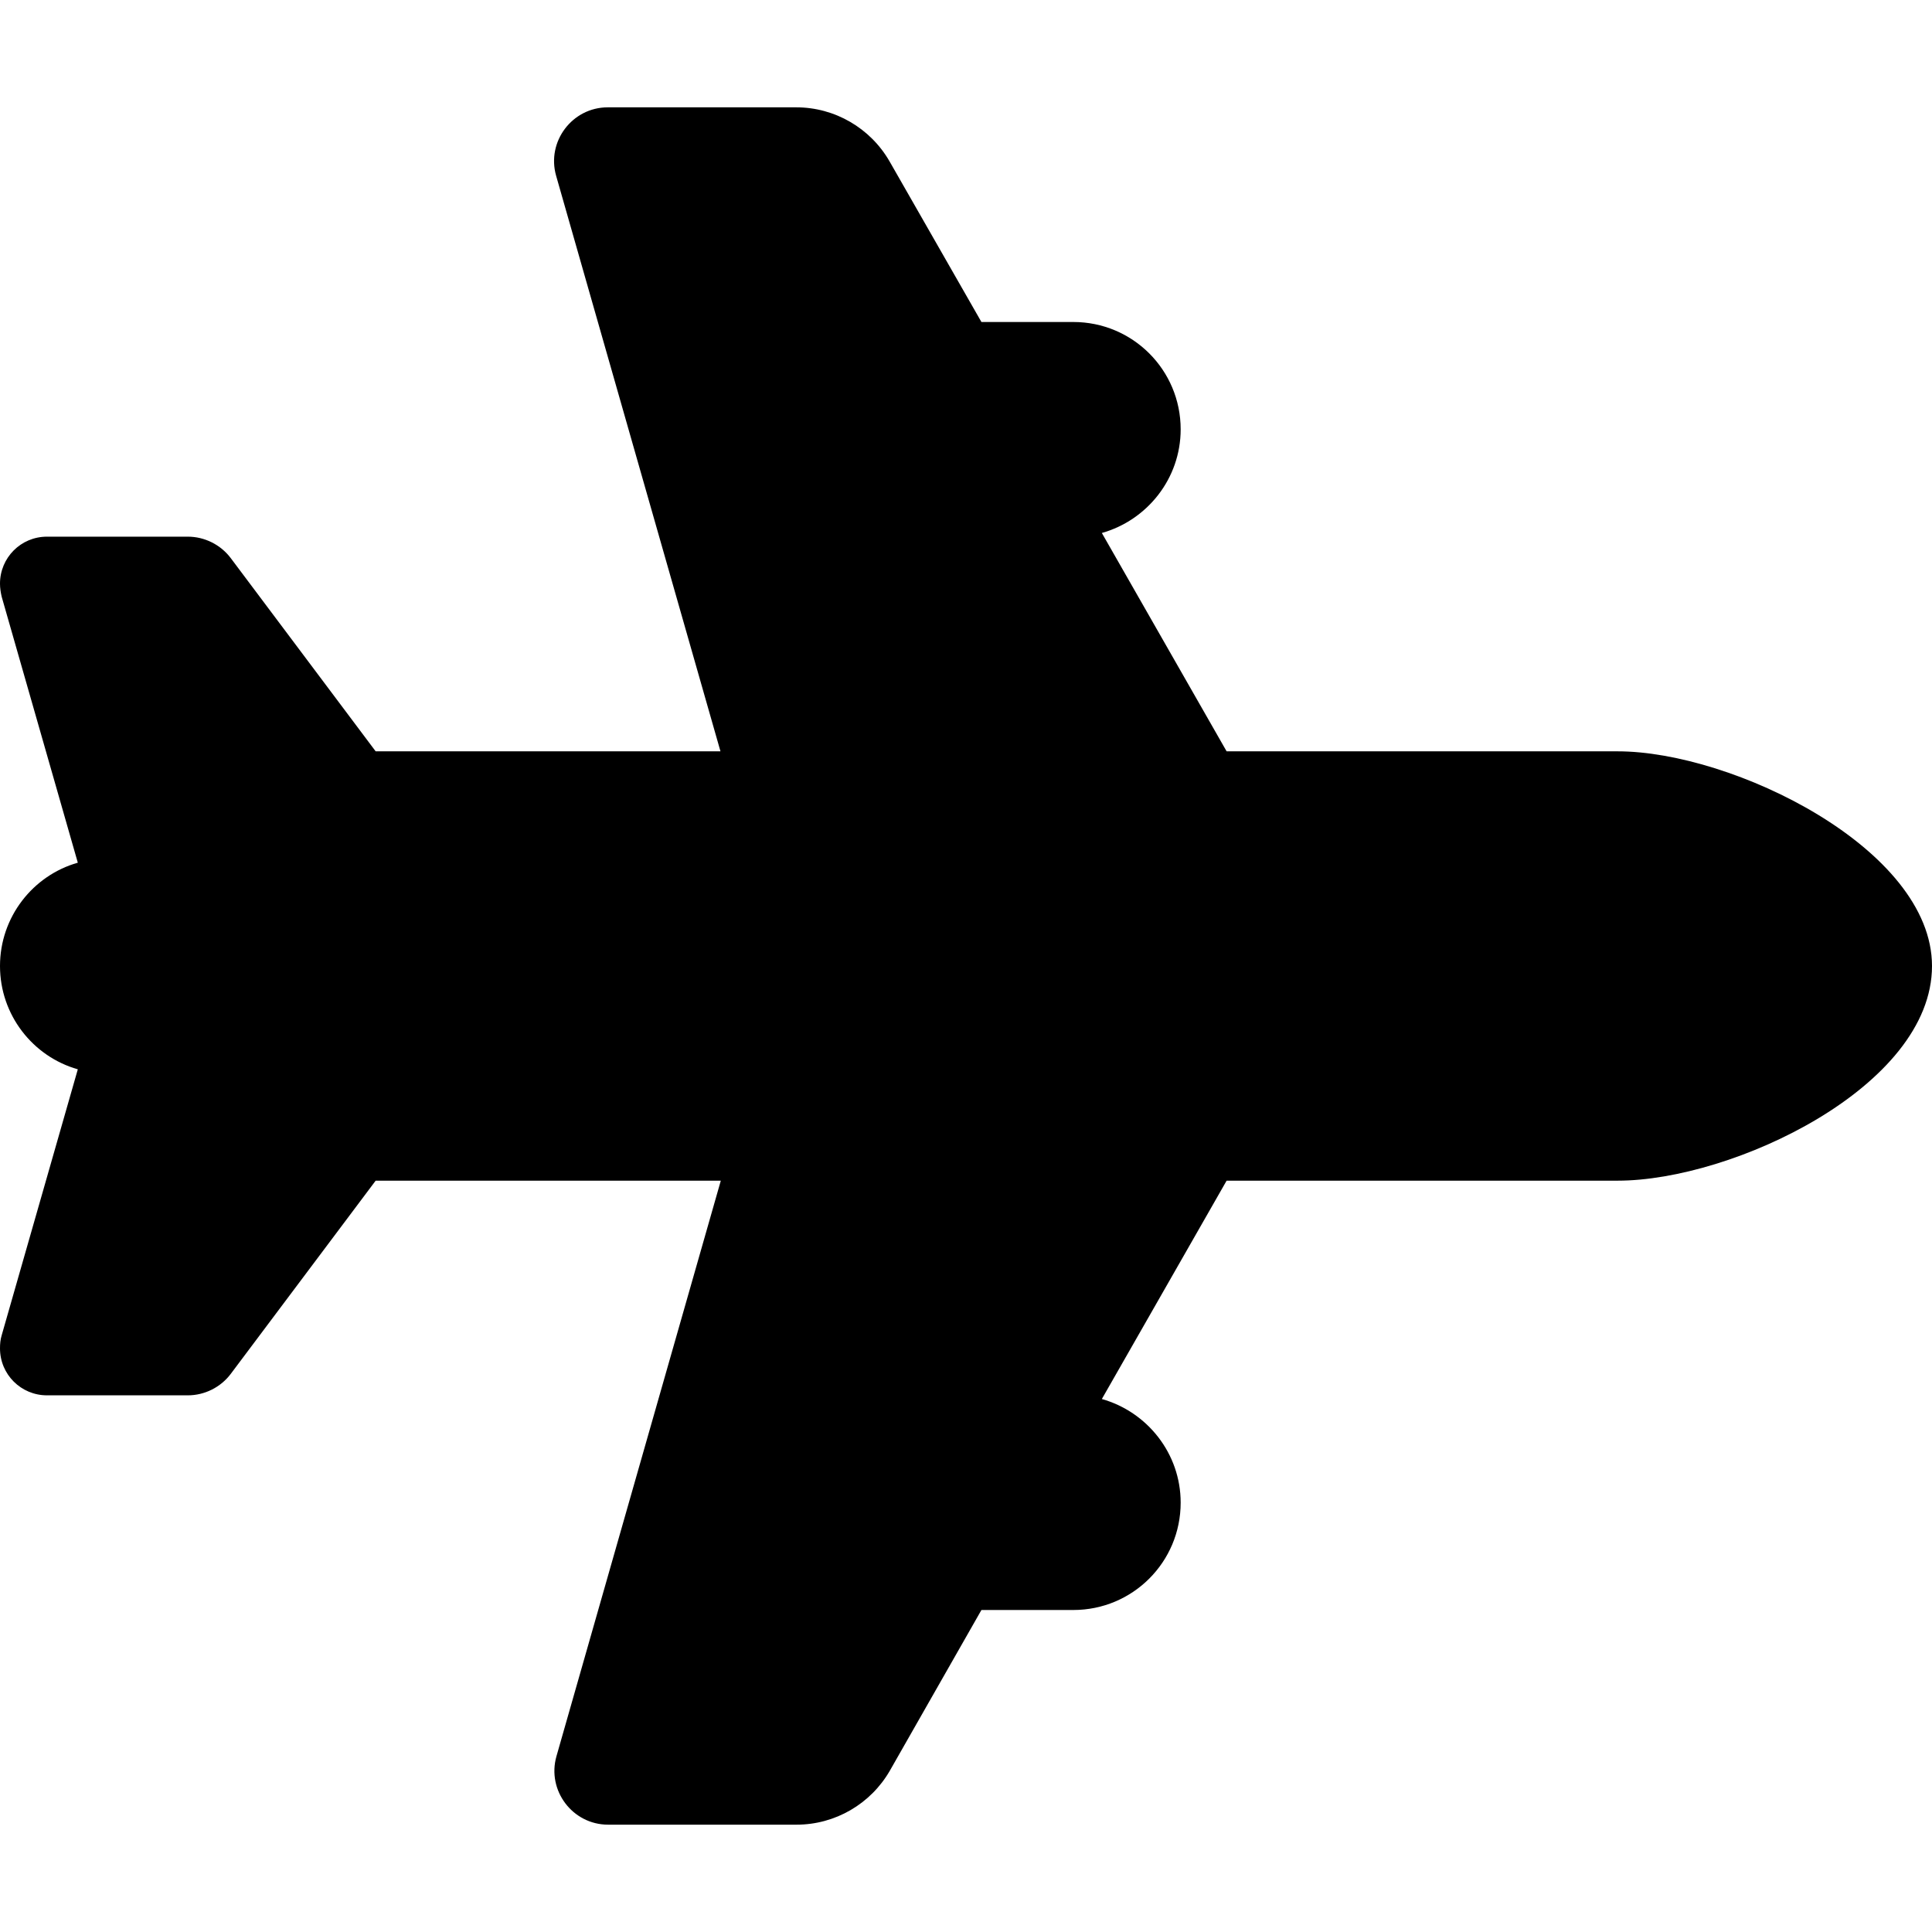 <svg xmlns="http://www.w3.org/2000/svg" width="24" height="24" viewBox="0 0 576 512"><path d="M576 256c0-35-59.5-64-93.7-64l-116.6 0-37.2-65.1C342 123.1 352 110.7 352 96c0-17.7-14.3-32-32-32l-27.4 0L265.2 16.1C259.5 6.2 248.9 0 237.4 0L181.2 0c-10.6 0-18.3 10.2-15.4 20.4l49 171.6L112 192 68.8 134.4c-3-4-7.8-6.4-12.8-6.4l-42 0c-7.8 0-14 6.3-14 14c0 1.3 .2 2.6 .5 3.9l22.7 79.3C9.8 229 0 241.4 0 256s9.8 27 23.2 30.8L.5 366.1c-.4 1.3-.5 2.6-.5 3.9c0 7.8 6.3 14 14 14l42 0c5 0 9.8-2.4 12.8-6.4L112 320l102.9 0-49 171.6c-2.9 10.2 4.8 20.4 15.4 20.4l56.2 0c11.5 0 22.1-6.2 27.8-16.1L292.6 448l27.4 0c17.7 0 32-14.3 32-32c0-14.7-10-27.1-23.5-30.9L365.7 320l116.6 0c34.2 0 93.7-28 93.7-64z"/></svg>